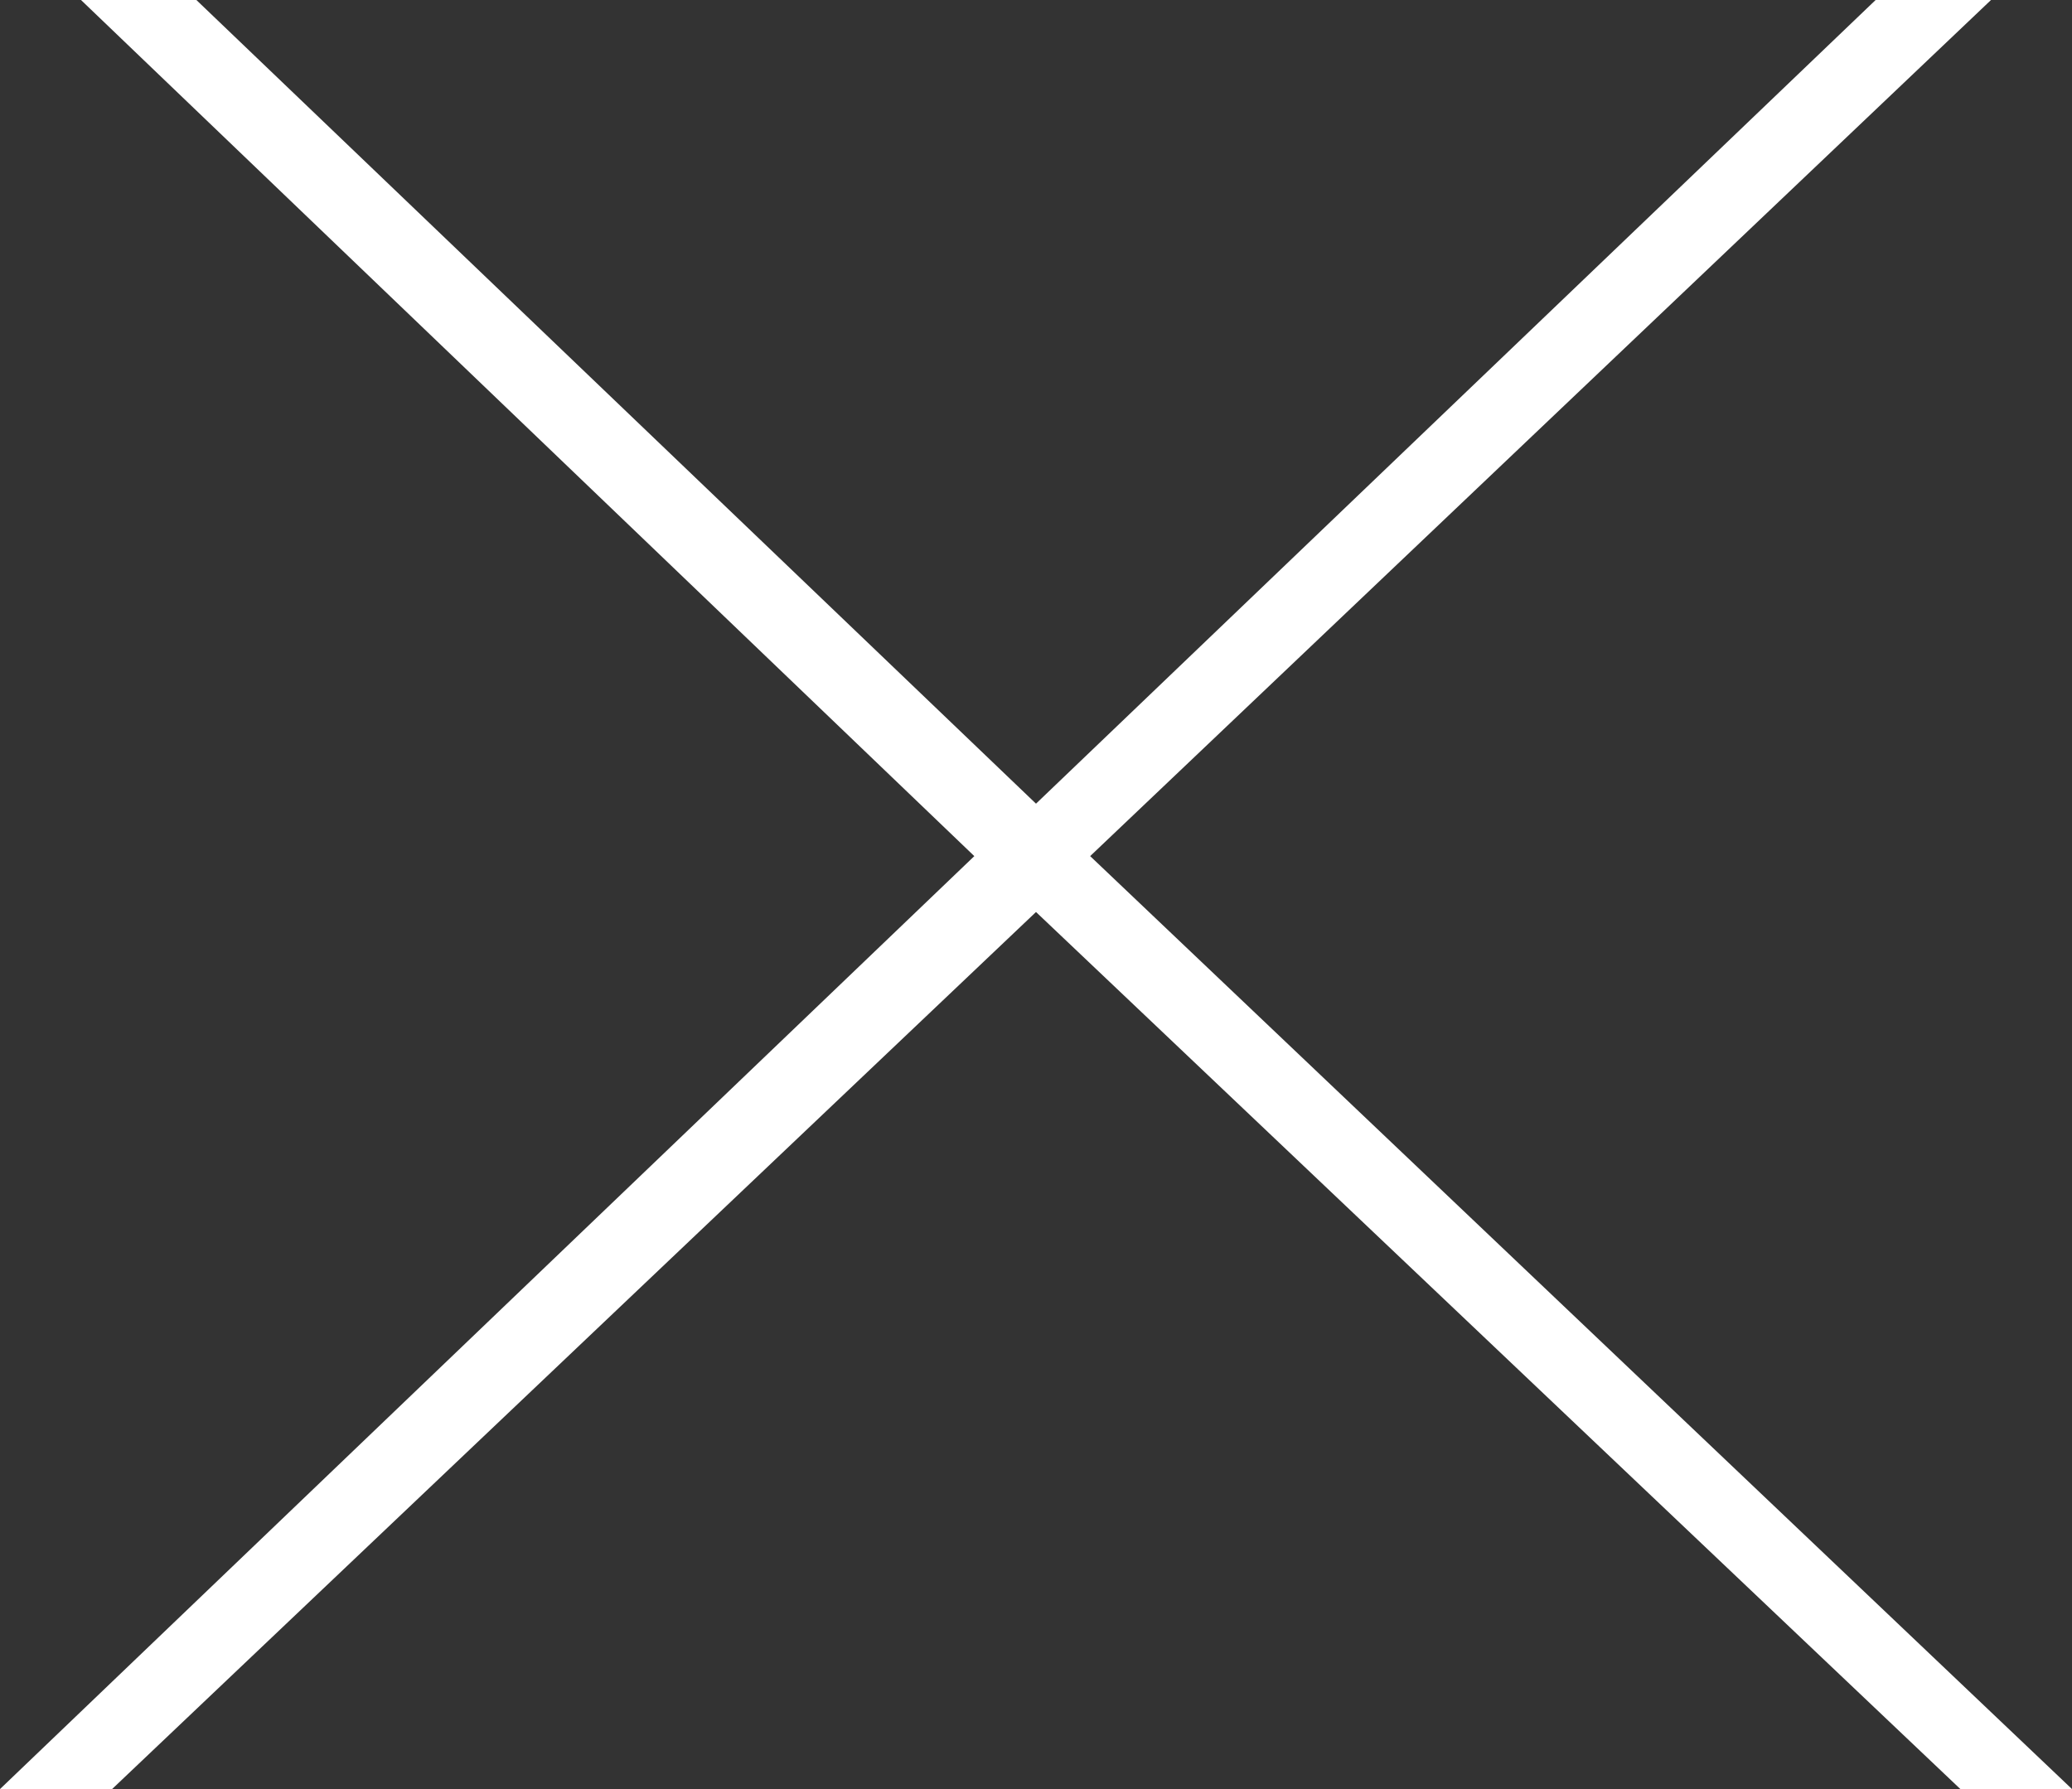 <svg xmlns="http://www.w3.org/2000/svg" width="44" height="38" viewBox="0 0 44 38">
  <rect x="0" y="0" width="44" height="38" fill="#333333" stroke="none"/>
  <defs>
    <style>
      .cls-1 {
      fill: #fff;
      fill-rule: evenodd;
      opacity: 1;
      }
    </style>
  </defs>
  <path id="x_copia_6" data-name="x copia 6" class="cls-1" d="M3671,331h2.38L3693,312.371,3712.63,331H3715l-20.85-19.816L3713.28,293h-2.45L3693,310.07,3675.17,293h-2.45l18.97,18.184Z" transform="translate(-3671 -293)"/>
</svg>
